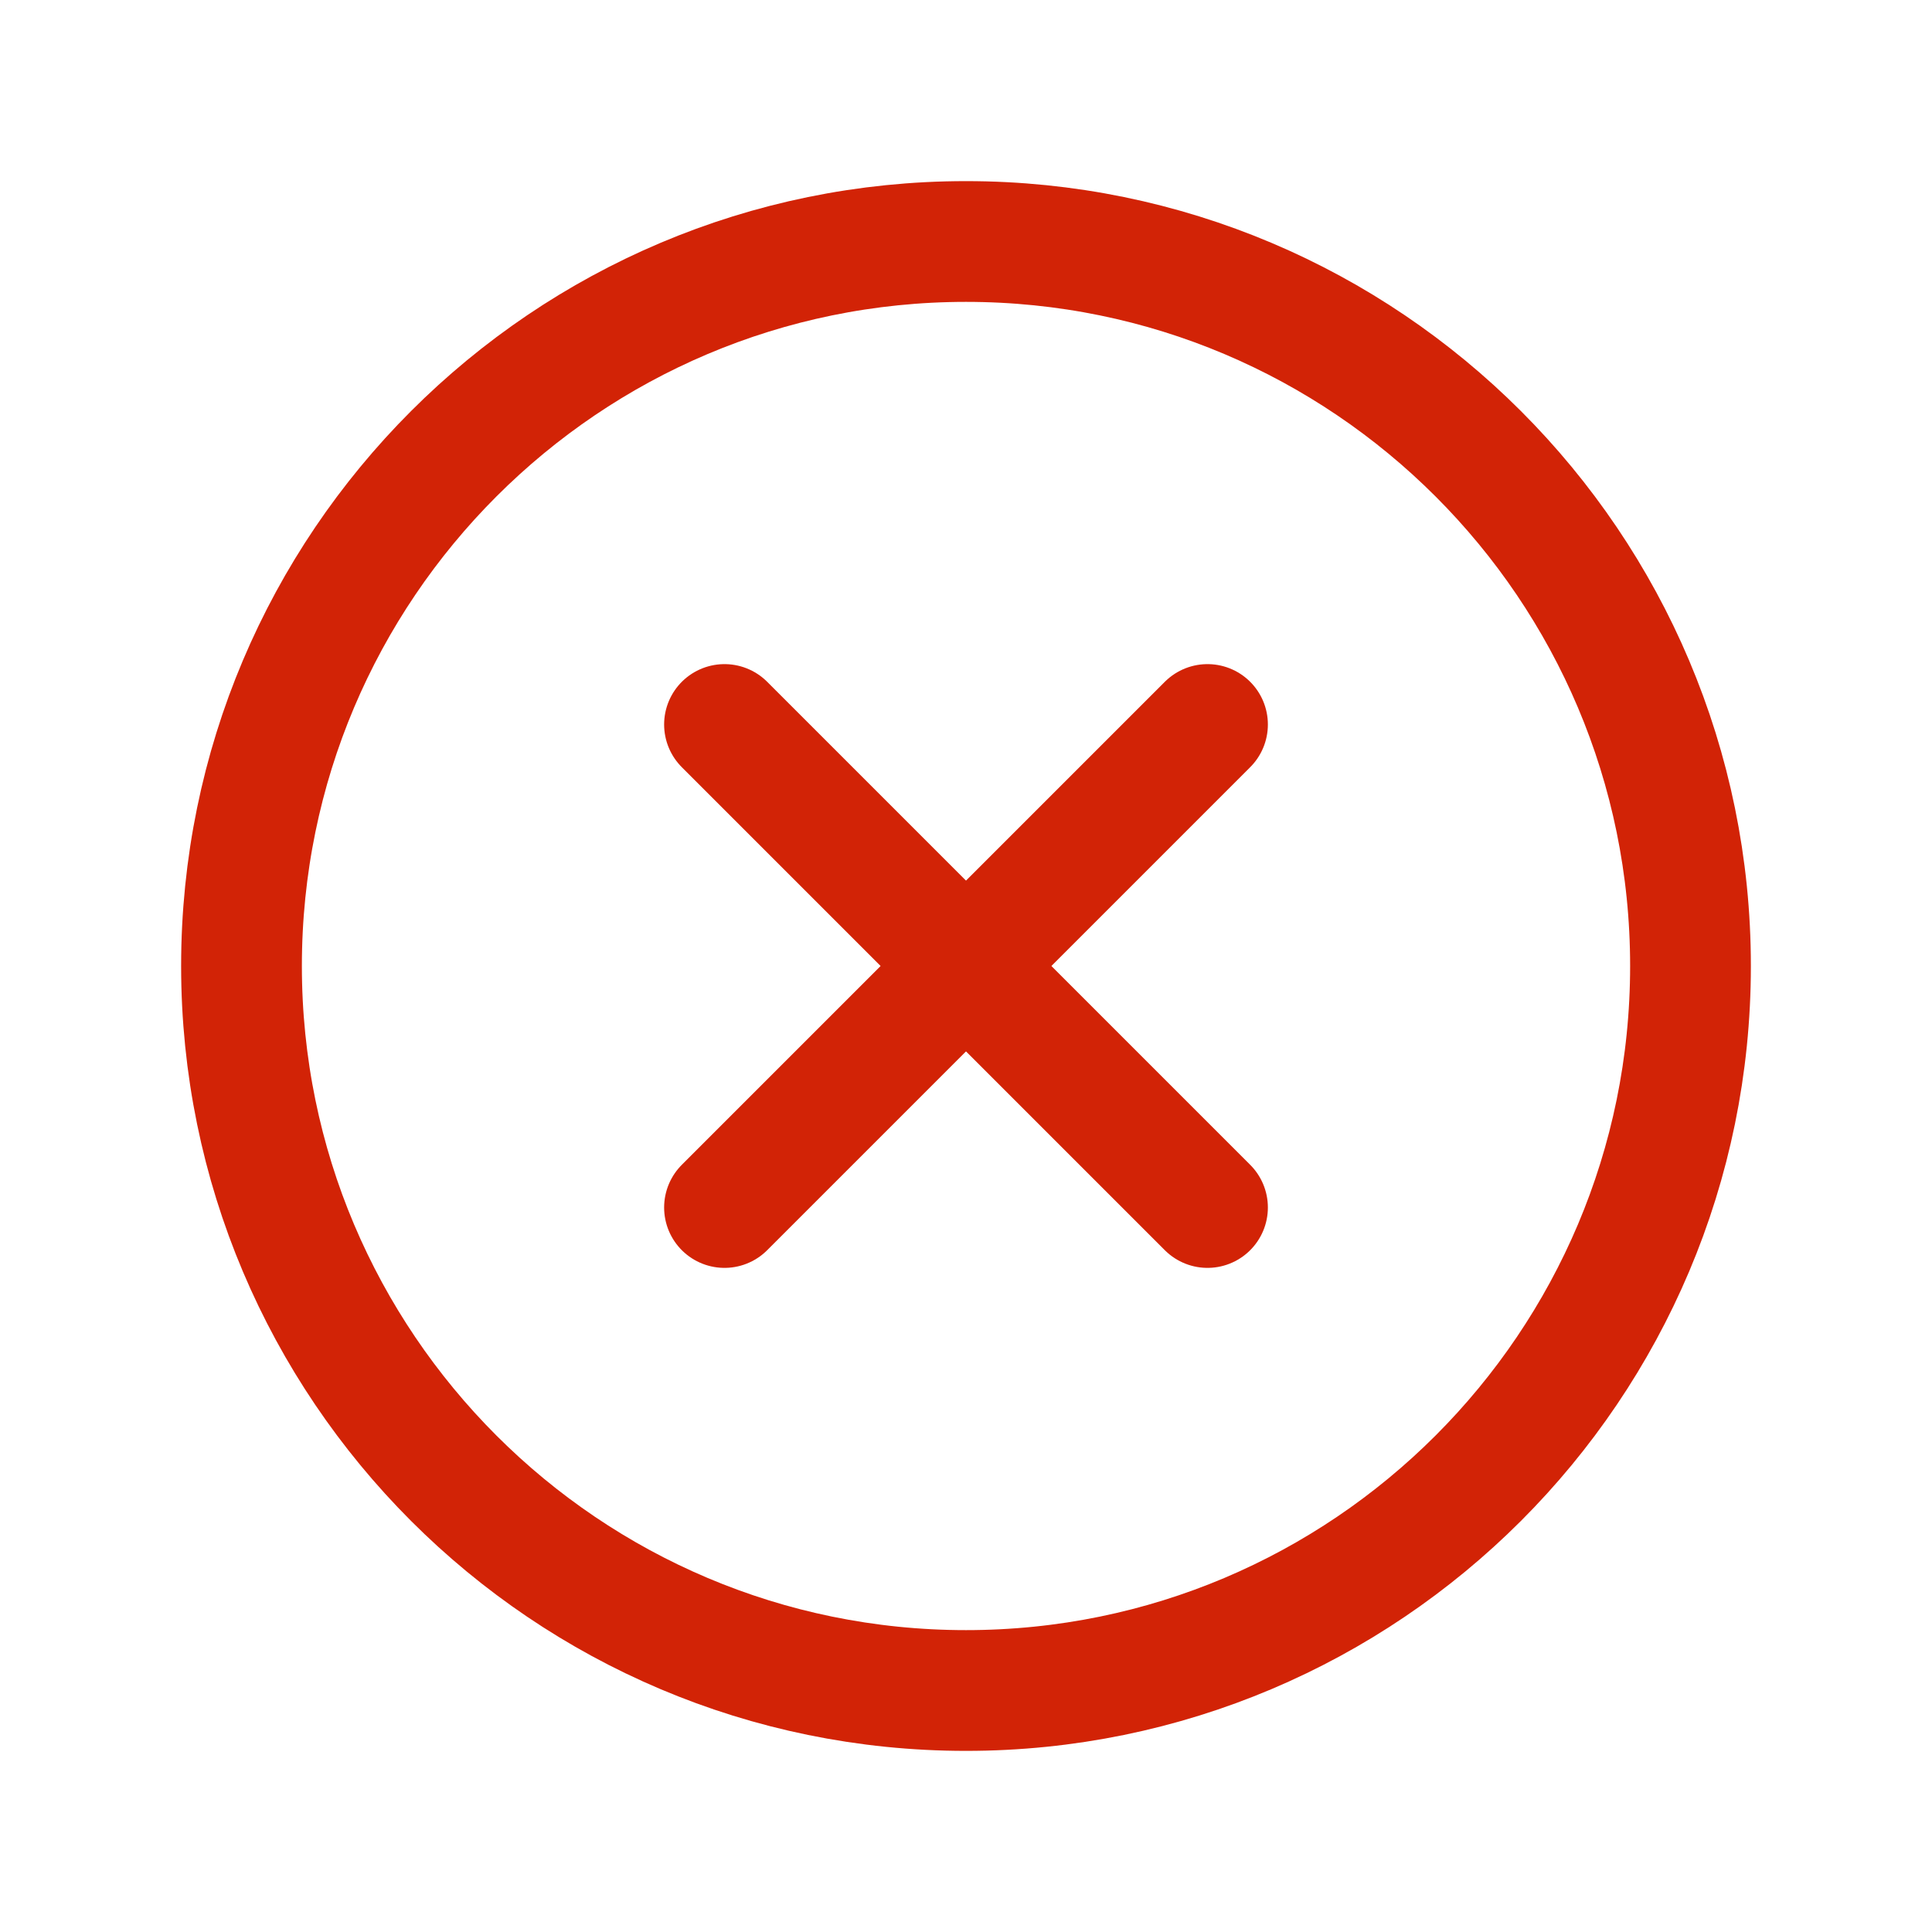 <svg xmlns="http://www.w3.org/2000/svg" width="512" height="512" viewBox="0 0 512 512"><path d="M448,256c0-106-86-192-192-192S64,150,64,256s86,192,192,192S448,362,448,256Z" style="fill:none;stroke:#d22306;stroke-miterlimit:10;stroke-width:32px"/><line x1="320" y1="320" x2="192" y2="192" style="fill:none;stroke:#d22306;stroke-linecap:round;stroke-linejoin:round;stroke-width:32px"/><line x1="192" y1="320" x2="320" y2="192" style="fill:none;stroke:#d22306;stroke-linecap:round;stroke-linejoin:round;stroke-width:32px"/></svg>